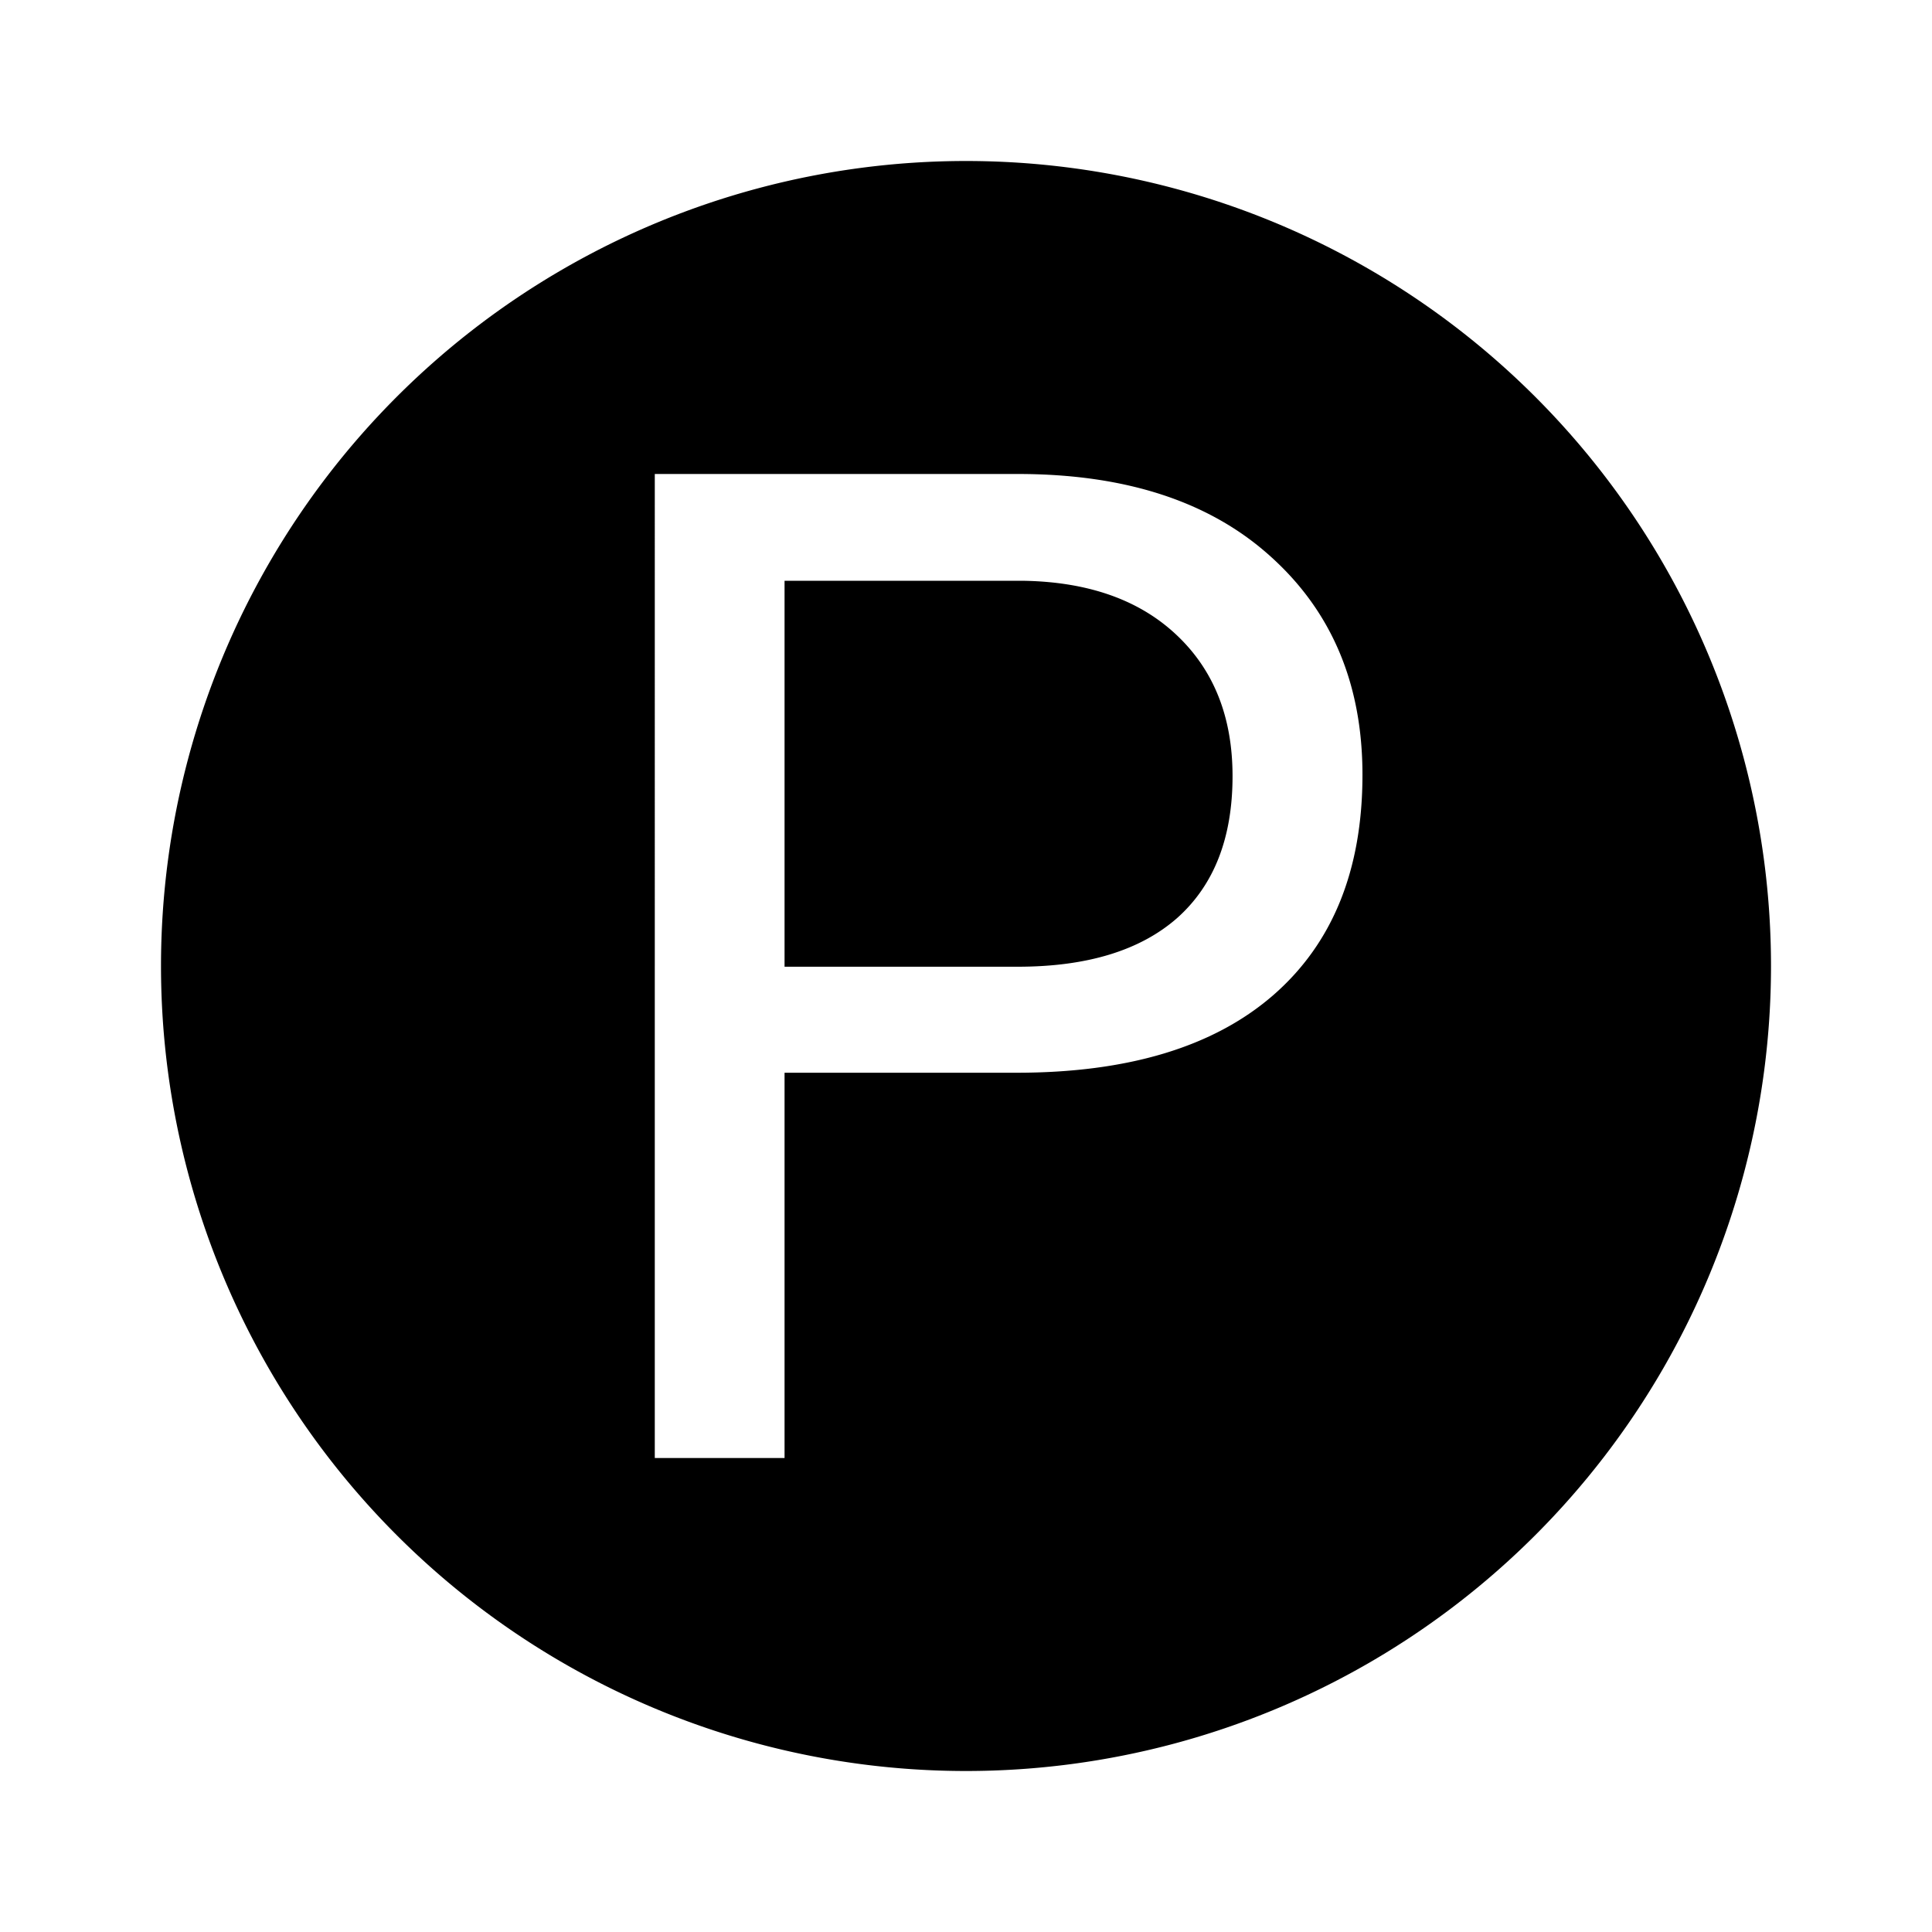 <svg xmlns="http://www.w3.org/2000/svg" viewBox="0 0 24 24">
  <path d="M12 2a10 10 0 0 0-10 10 10 10 0 0 0 10 10 10 10 0 0 0 10-10 10 10 0 0 0-10-10zM8.134 5.888h4.509c1.338 0 2.384.341 3.14 1.024.761.683 1.142 1.587 1.142 2.712 0 1.187-.372 2.101-1.116 2.745-.739.638-1.8.957-3.182.957H9.746v4.786h-1.612zm1.612 1.327v4.794h2.896c.862 0 1.522-.202 1.981-.605.459-.409.688-.996.688-1.763 0-.728-.229-1.31-.688-1.746-.459-.437-1.089-.663-1.889-.68z"/>
</svg>